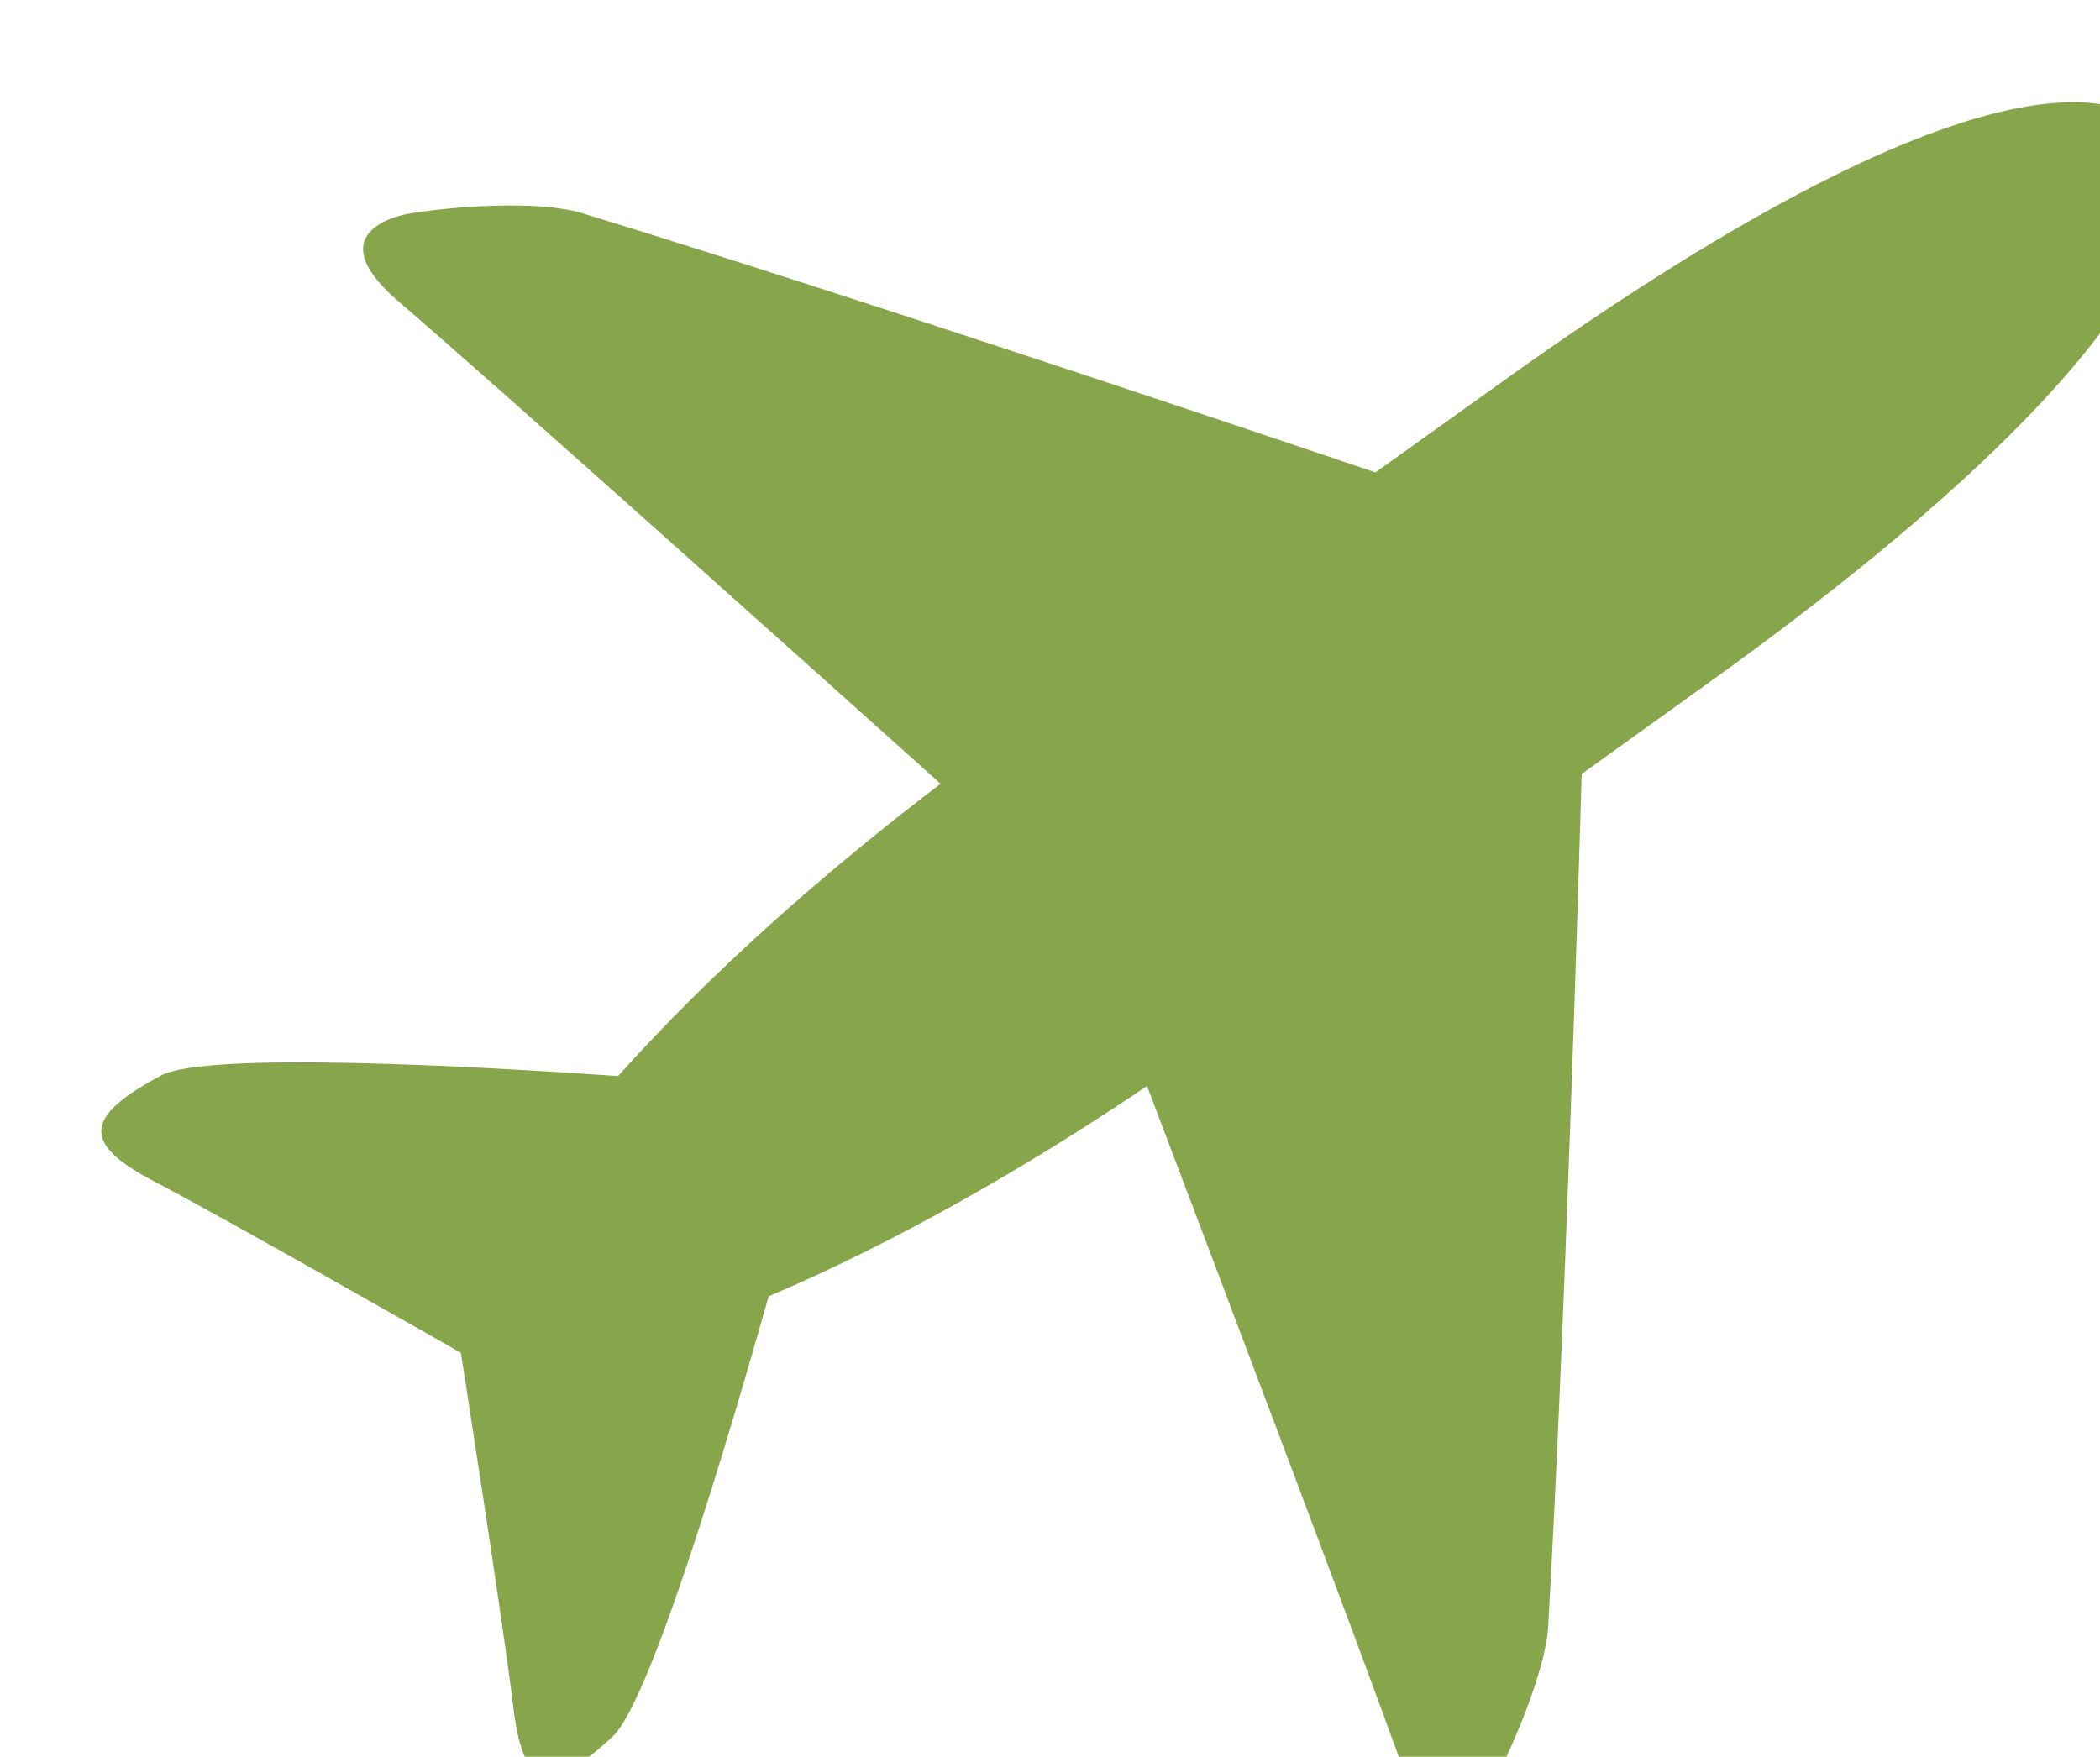 <?xml version="1.0" encoding="UTF-8" standalone="no"?>
<svg width="49px" height="41px" viewBox="0 0 49 41" version="1.1" xmlns="http://www.w3.org/2000/svg"
     xmlns:xlink="http://www.w3.org/1999/xlink" xmlns:sketch="http://www.bohemiancoding.com/sketch/ns">
    <!-- Generator: Sketch 3.3 (11970) - http://www.bohemiancoding.com/sketch -->
    <title>marketing-plane</title>
    <desc>Created with Sketch.</desc>
    <defs>
        <filter x="-50%" y="-50%" width="200%" height="200%" filterUnits="objectBoundingBox" id="filter-1">
            <feOffset dx="1" dy="1" in="SourceAlpha" result="shadowOffsetOuter1"></feOffset>
            <feGaussianBlur stdDeviation="0" in="shadowOffsetOuter1" result="shadowBlurOuter1"></feGaussianBlur>
            <feColorMatrix values="0 0 0 0 1   0 0 0 0 1   0 0 0 0 1  0 0 0 0.7 0" in="shadowBlurOuter1" type="matrix"
                           result="shadowMatrixOuter1"></feColorMatrix>
            <feOffset dx="1" dy="1" in="SourceAlpha" result="shadowOffsetInner1"></feOffset>
            <feGaussianBlur stdDeviation="0" in="shadowOffsetInner1" result="shadowBlurInner1"></feGaussianBlur>
            <feComposite in="shadowBlurInner1" in2="SourceAlpha" operator="arithmetic" k2="-1" k3="1"
                         result="shadowInnerInner1"></feComposite>
            <feColorMatrix values="0 0 0 0 0   0 0 0 0 0   0 0 0 0 0  0 0 0 0.035 0" in="shadowInnerInner1"
                           type="matrix"
                           result="shadowMatrixInner1"></feColorMatrix>
            <feMerge>
                <feMergeNode in="shadowMatrixOuter1"></feMergeNode>
                <feMergeNode in="SourceGraphic"></feMergeNode>
                <feMergeNode in="shadowMatrixInner1"></feMergeNode>
            </feMerge>
        </filter>
    </defs>
    <g id="assets" stroke="none" stroke-width="1" fill="none" fill-rule="evenodd" sketch:type="MSPage">
        <g id="marketing-plane" sketch:type="MSArtboardGroup" filter="url(#filter-1)" fill="#87A64B">
            <path
                    d="M24.764,23.344 C21.991,25.22 18.896,26.997 15.935,28.252 C15.014,31.511 13.184,37.696 12.299,38.521 C10.781,39.939 10.207,39.756 9.973,37.811 C9.74,35.865 8.754,29.571 8.754,29.571 C8.754,29.571 3.318,26.468 1.614,25.579 C-0.091,24.69 -0.063,24.074 1.757,23.099 C2.818,22.531 9.116,22.883 12.422,23.112 C14.587,20.69 17.277,18.32 19.947,16.291 C16.893,13.551 9.513,6.934 7.291,5.027 C5.34,3.351 7.489,2.997 7.489,2.997 C8.47,2.819 10.562,2.661 11.583,2.974 C17.928,4.917 27.779,8.24 30.094,9.024 C30.982,8.39 31.947,7.7 33.016,6.934 C44.838,-1.545 47.817,0.332 48.38,1.154 C48.943,1.976 49.645,5.485 37.823,13.966 C36.755,14.733 35.792,15.425 34.907,16.062 C34.834,18.557 34.512,29.177 34.125,35.949 C34.062,37.039 33.202,39 32.704,39.881 C32.702,39.881 31.641,41.828 30.773,39.376 C29.783,36.586 26.235,27.219 24.764,23.344 Z"
                    id="aircraft" sketch:type="MSShapeGroup"></path>
        </g>
    </g>
</svg>
